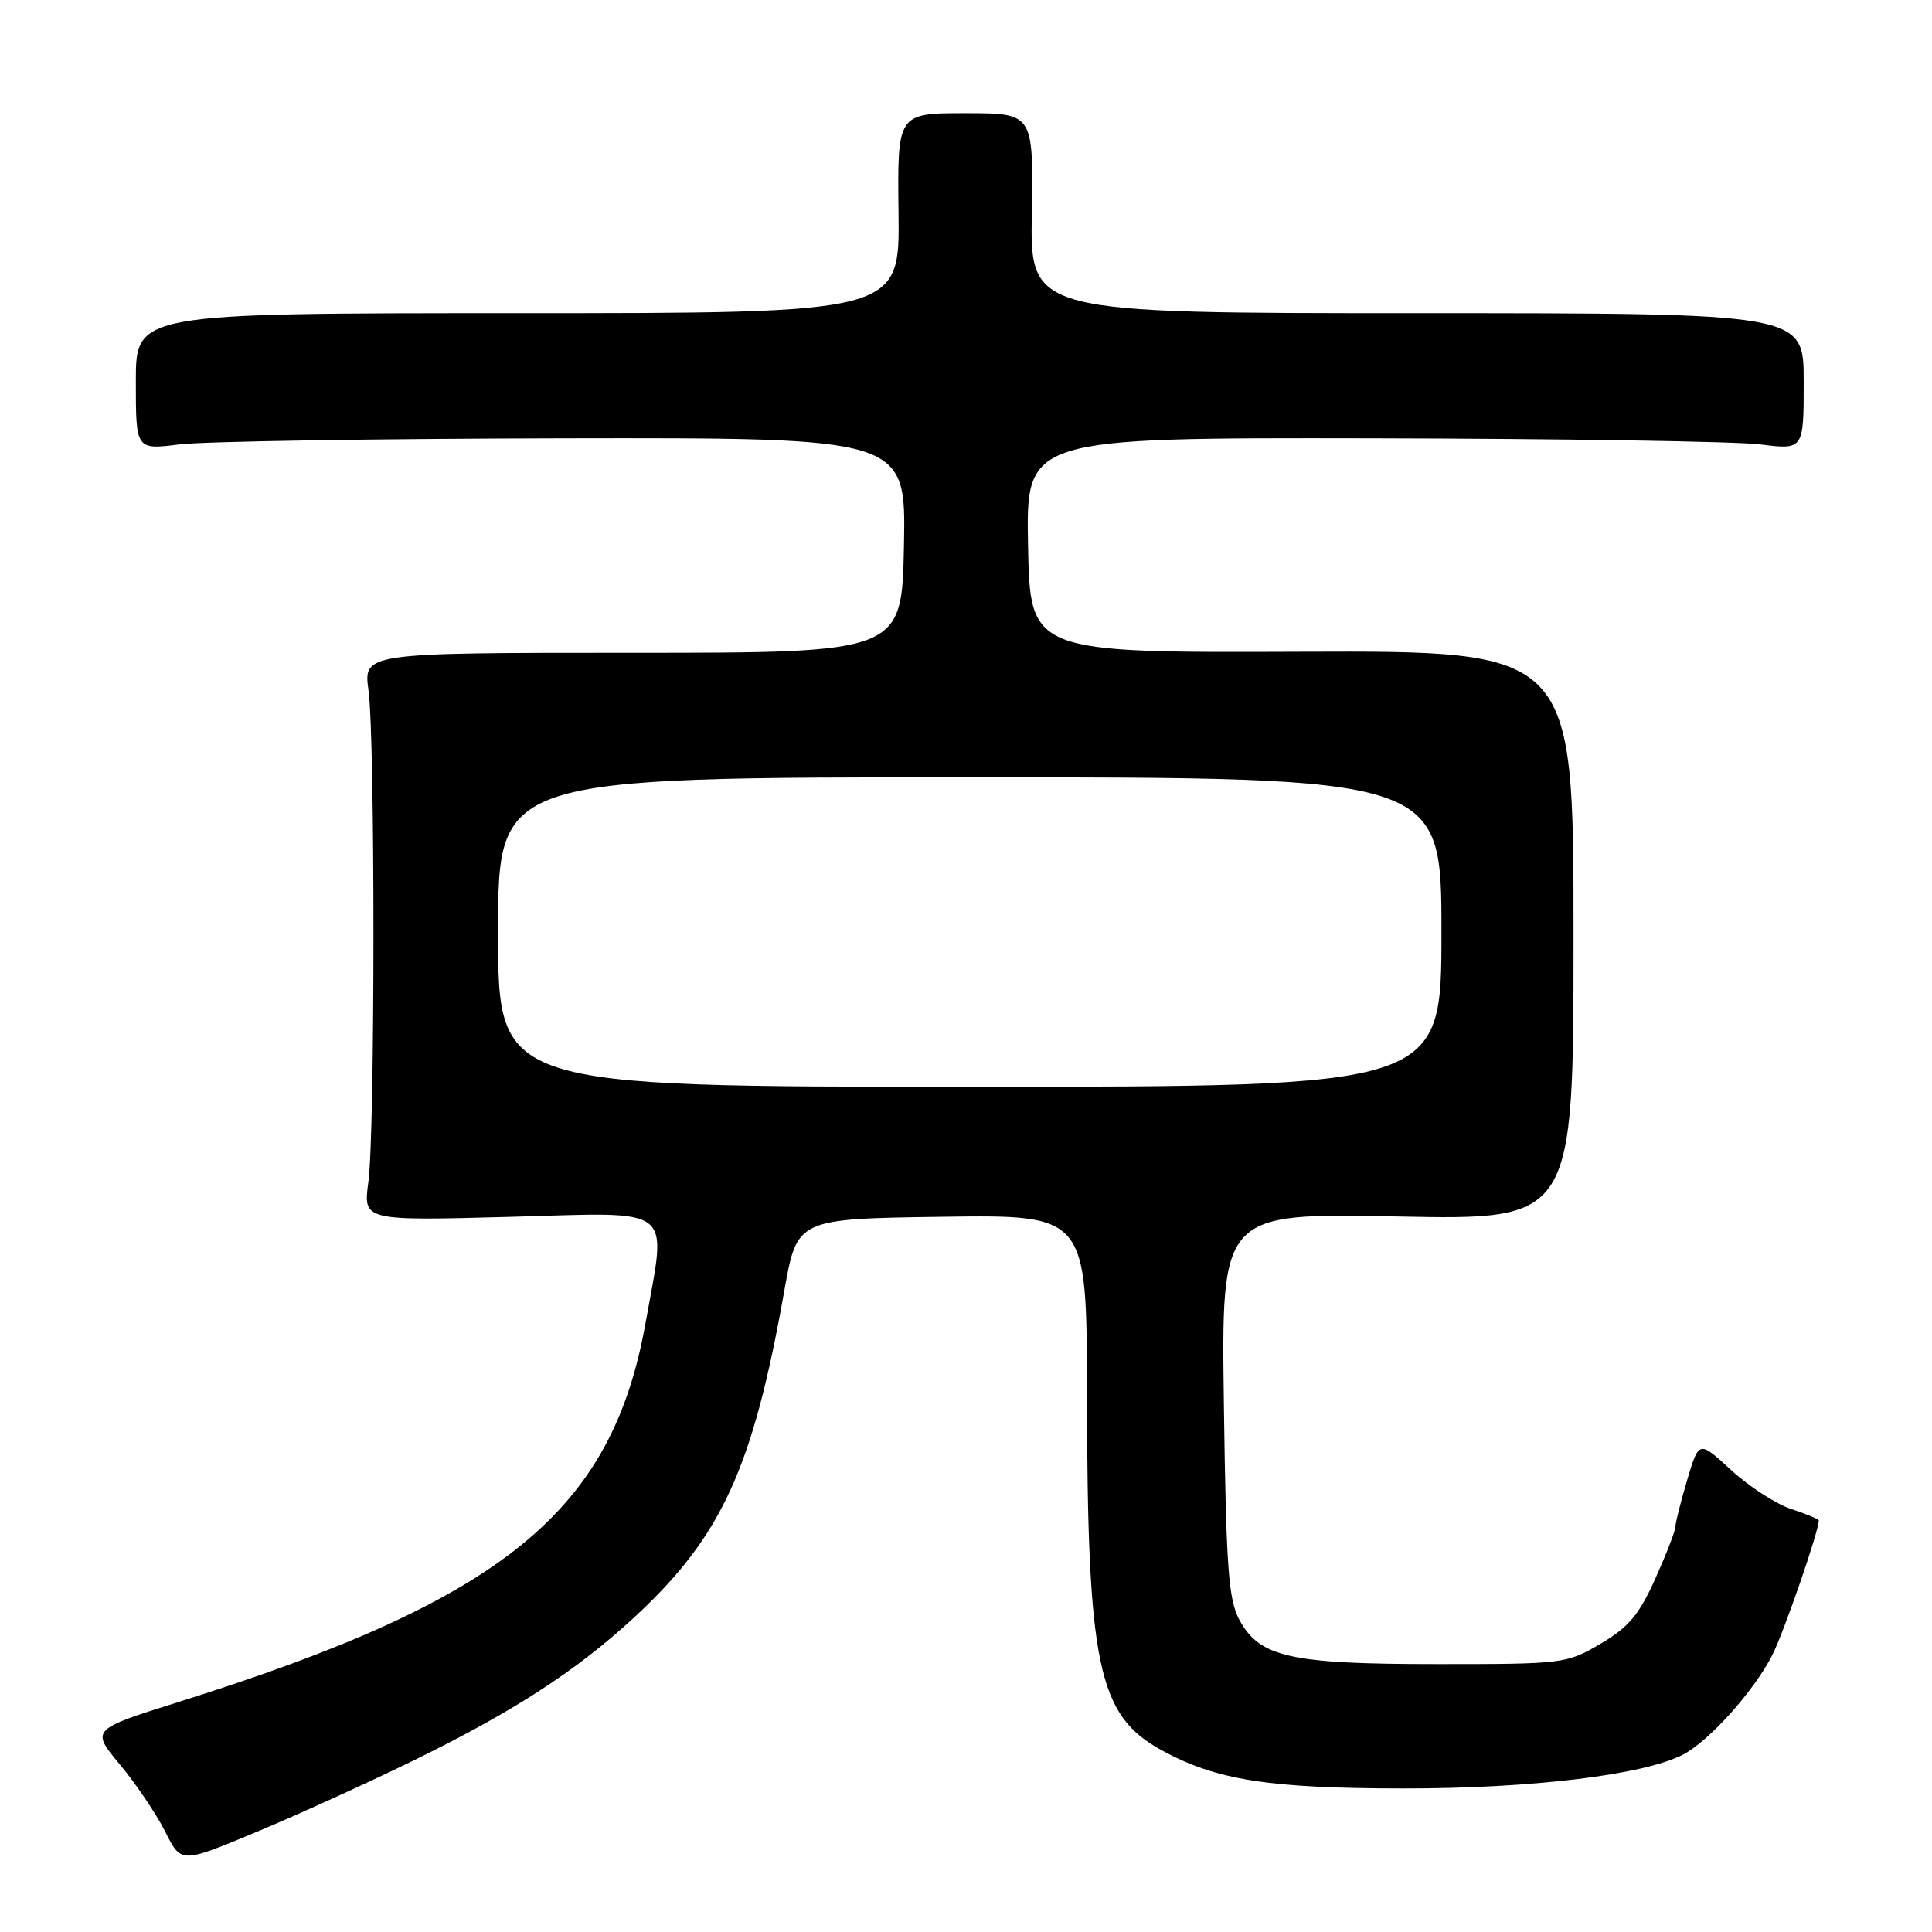 <?xml version="1.0" encoding="UTF-8" standalone="no"?>
<!DOCTYPE svg PUBLIC "-//W3C//DTD SVG 1.1//EN" "http://www.w3.org/Graphics/SVG/1.1/DTD/svg11.dtd" >
<svg xmlns="http://www.w3.org/2000/svg" xmlns:xlink="http://www.w3.org/1999/xlink" version="1.1" viewBox="0 0 256 256">
 <g >
 <path fill="currentColor"
d=" M 54.48 233.43 C 67.96 226.85 76.35 221.42 84.07 214.28 C 95.63 203.57 99.75 194.59 103.93 171.00 C 105.62 161.50 105.62 161.50 124.81 161.23 C 144.00 160.96 144.00 160.96 144.03 184.73 C 144.08 220.71 145.46 227.29 153.93 231.92 C 161.14 235.87 168.10 236.97 186.00 236.98 C 202.93 236.99 217.79 235.19 223.00 232.50 C 226.46 230.71 232.41 224.08 234.84 219.30 C 236.37 216.29 241.00 202.89 241.00 201.47 C 241.00 201.30 239.35 200.61 237.33 199.95 C 235.32 199.28 231.74 196.96 229.39 194.80 C 225.12 190.86 225.12 190.86 223.56 196.11 C 222.70 199.00 222.00 201.79 222.00 202.31 C 222.00 202.83 220.80 205.92 219.34 209.18 C 217.20 213.95 215.79 215.63 212.09 217.80 C 207.59 220.45 207.17 220.50 190.50 220.50 C 170.97 220.50 166.93 219.60 164.24 214.67 C 162.77 211.96 162.47 207.80 162.17 186.11 C 161.82 160.73 161.82 160.73 185.16 161.19 C 208.50 161.66 208.50 161.66 208.50 123.94 C 208.50 86.23 208.50 86.23 172.50 86.36 C 136.50 86.50 136.50 86.50 136.22 72.25 C 135.95 58.00 135.95 58.00 181.72 58.08 C 206.90 58.13 230.09 58.49 233.25 58.89 C 239.00 59.61 239.00 59.61 239.00 50.55 C 239.00 41.50 239.00 41.50 187.75 41.50 C 136.50 41.50 136.50 41.50 136.72 28.25 C 136.93 15.00 136.93 15.00 127.92 15.00 C 118.90 15.00 118.90 15.00 119.06 28.25 C 119.22 41.50 119.22 41.50 68.61 41.50 C 18.00 41.50 18.00 41.50 18.00 50.55 C 18.00 59.61 18.00 59.61 23.75 58.89 C 26.91 58.49 49.87 58.13 74.78 58.08 C 120.05 58.00 120.05 58.00 119.78 72.25 C 119.50 86.50 119.50 86.50 83.83 86.50 C 48.15 86.50 48.15 86.50 48.83 91.50 C 49.71 98.06 49.70 150.02 48.81 156.63 C 48.12 161.76 48.12 161.76 67.56 161.24 C 89.77 160.63 88.35 159.52 85.54 175.29 C 81.08 200.32 66.73 211.98 23.76 225.49 C 12.03 229.18 12.03 229.18 15.91 233.84 C 18.04 236.40 20.73 240.39 21.89 242.70 C 23.99 246.91 23.99 246.91 33.73 242.85 C 39.08 240.63 48.42 236.38 54.48 233.43 Z  M 66.00 123.50 C 66.00 103.00 66.00 103.00 128.50 103.00 C 191.00 103.00 191.00 103.00 191.00 123.50 C 191.00 144.00 191.00 144.00 128.50 144.00 C 66.00 144.00 66.00 144.00 66.00 123.50 Z "/>
</g>
</svg>